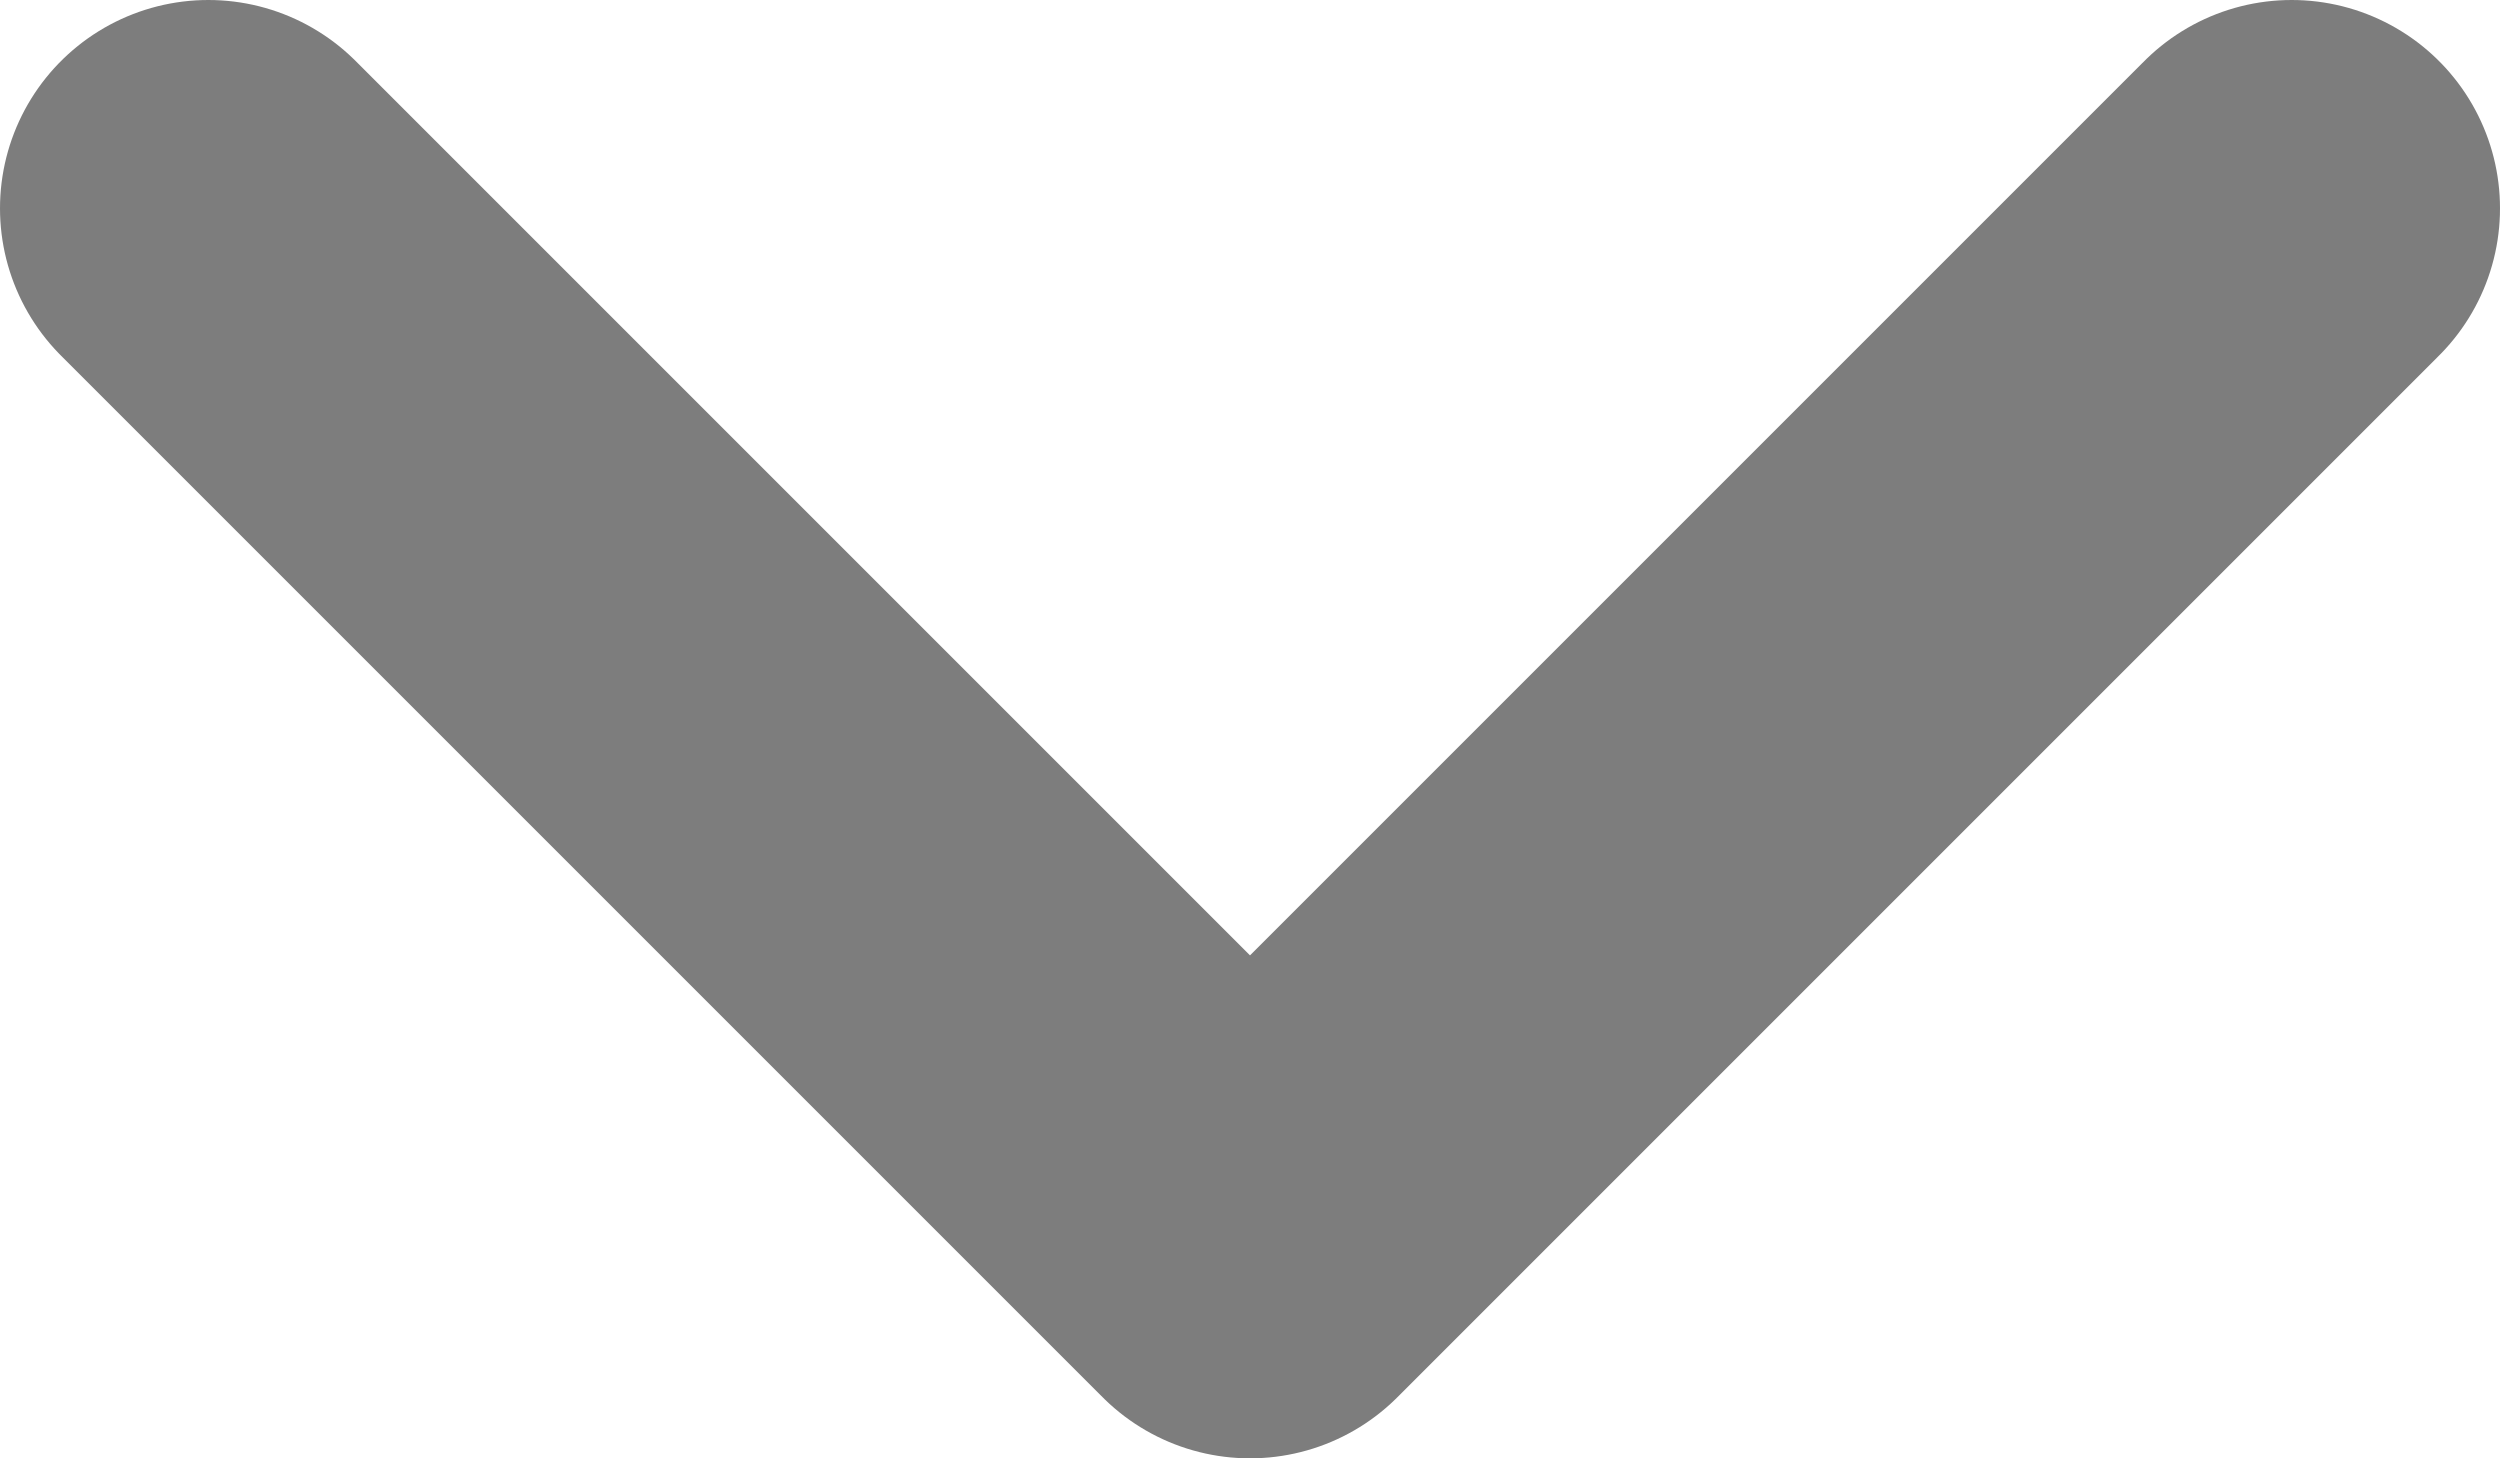<svg width="12" height="7" viewBox="0 0 12 7" fill="none" xmlns="http://www.w3.org/2000/svg">
<path d="M1 1L6 6L11 1" stroke="#7D7D7D" stroke-width="2" stroke-linecap="round" stroke-linejoin="round"/>
</svg>
